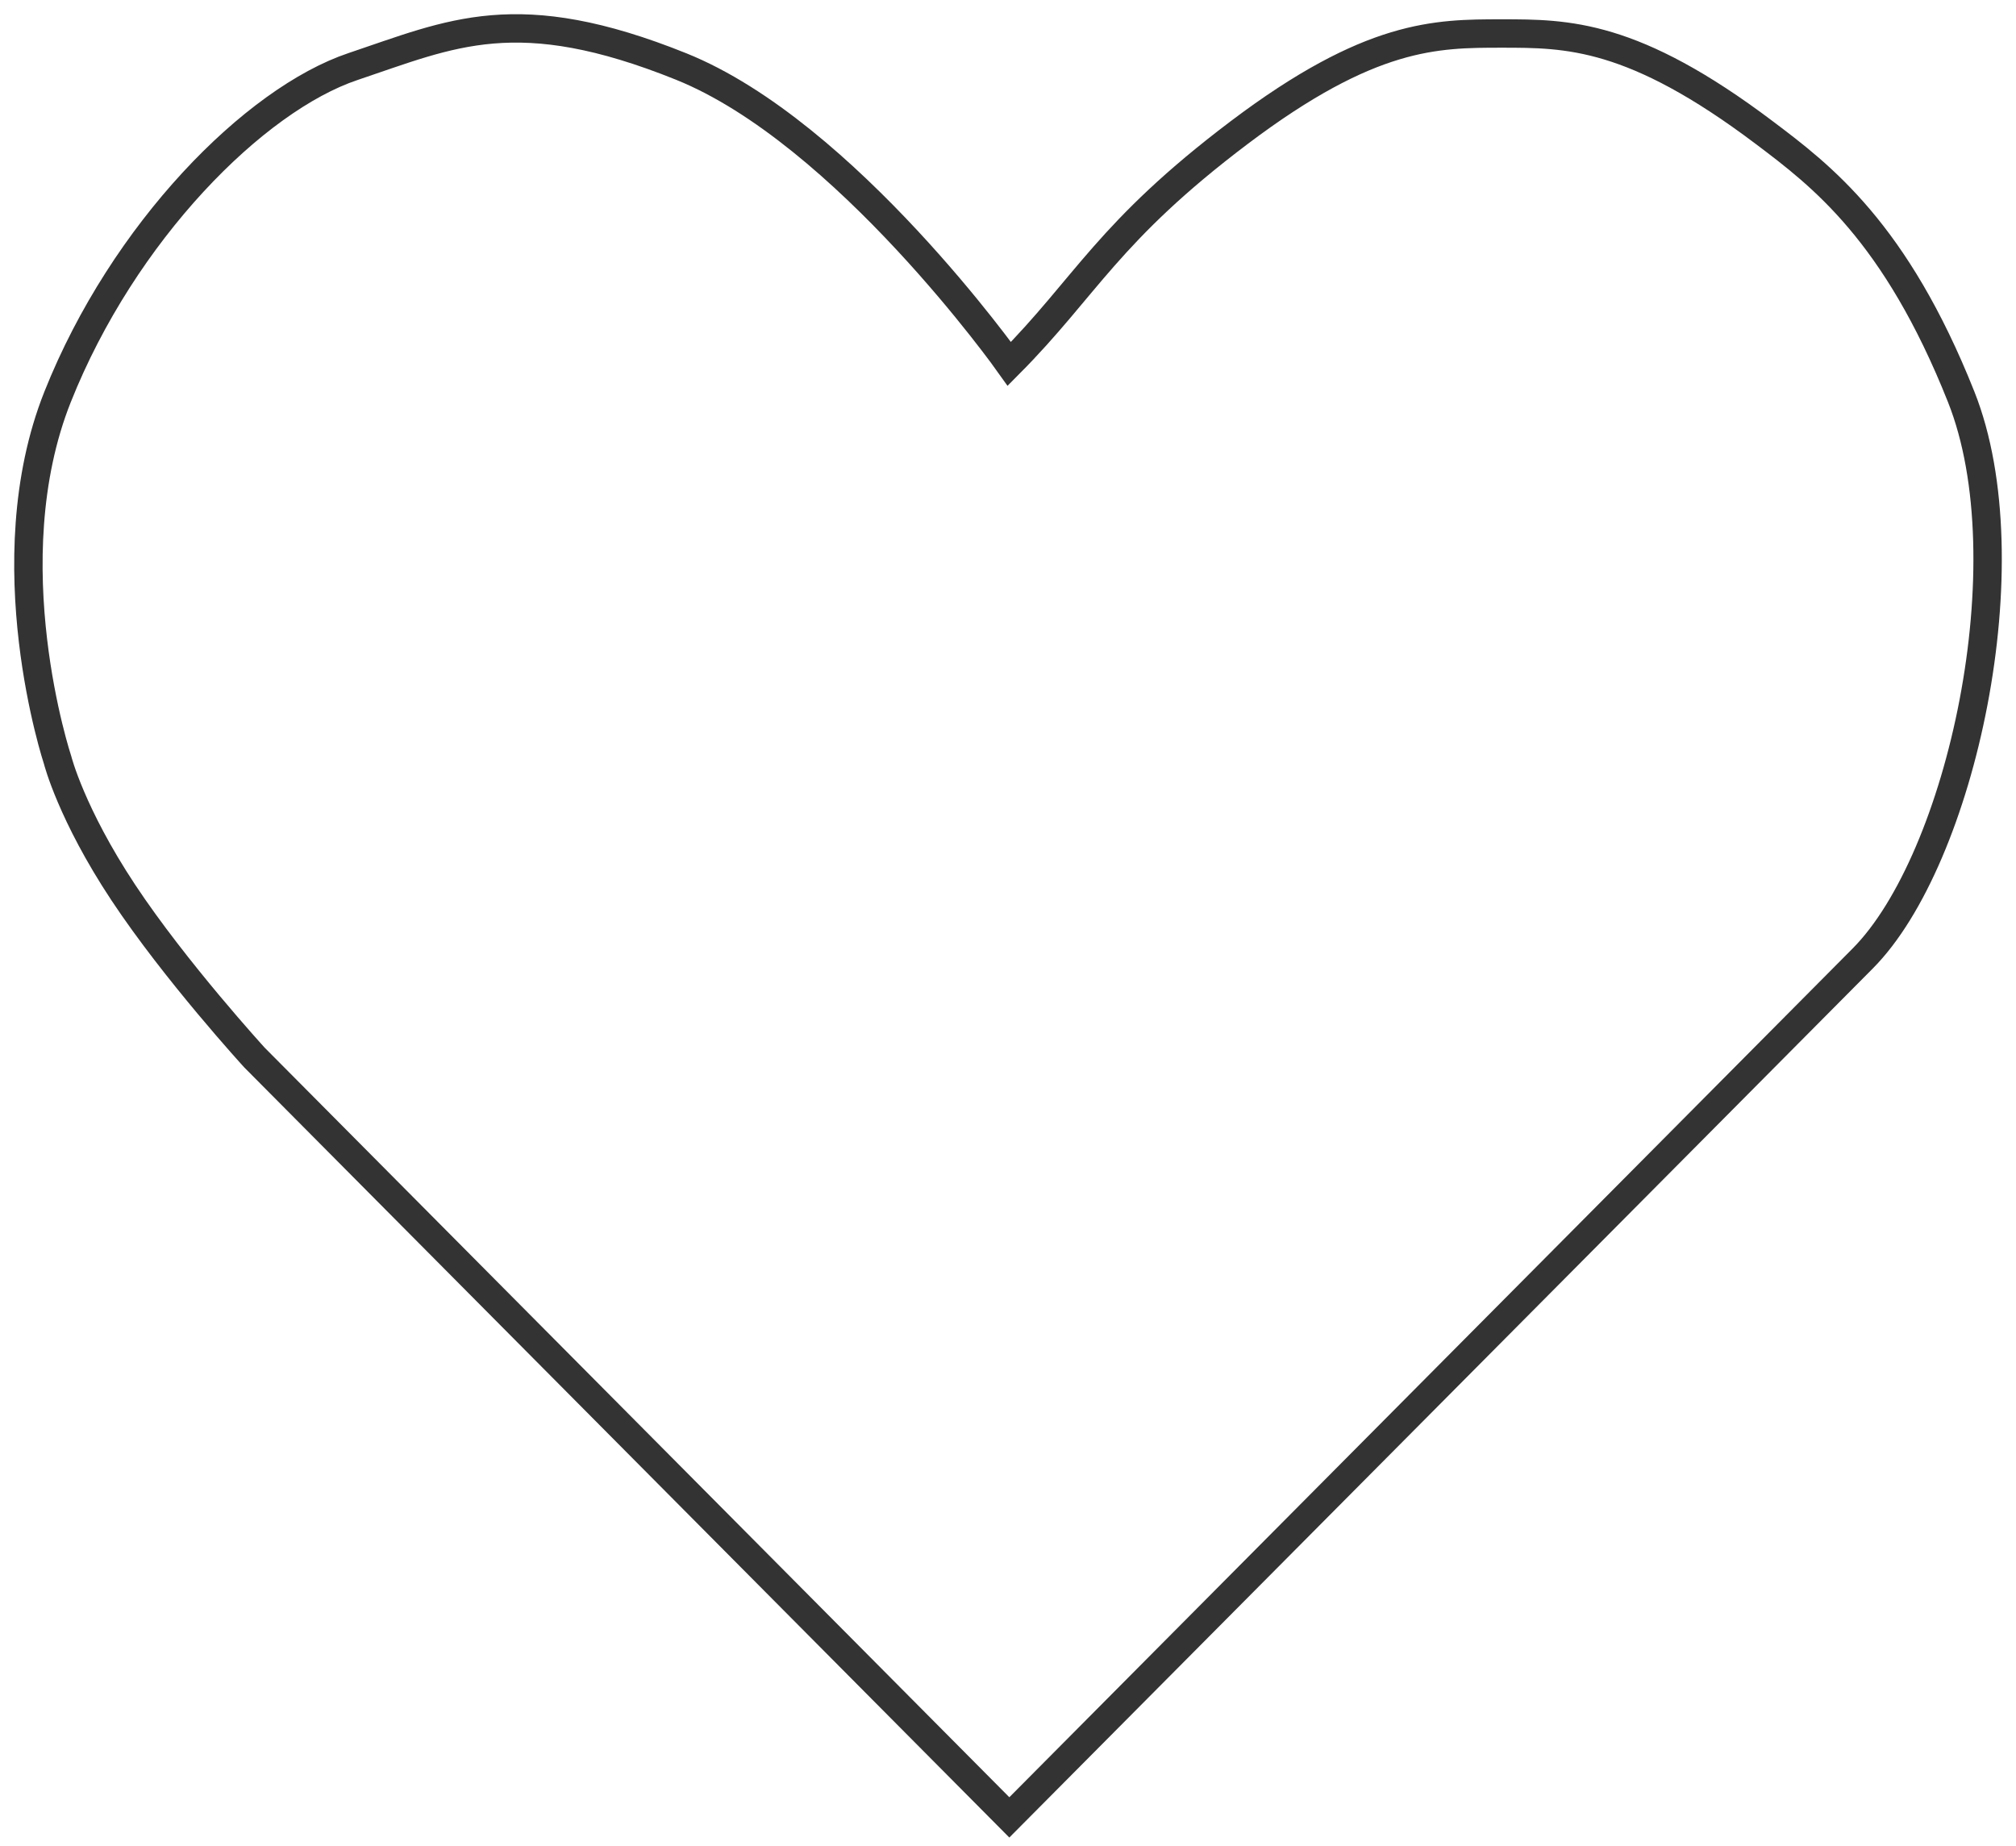 <svg width="71" height="65" viewBox="0 0 71 65" fill="none" xmlns="http://www.w3.org/2000/svg">
<path opacity="0.8" d="M43.641 4.67C39.018 8.16 38.255 10.087 35.547 12.813C35.547 12.813 29.771 4.67 23.992 2.343C18.213 0.017 15.901 1.18 12.434 2.343C8.966 3.507 4.343 8.16 2.028 13.977C-0.287 19.793 2.031 26.773 2.031 26.773C2.031 26.773 2.51 28.662 4.34 31.427C6.17 34.191 8.963 37.243 8.963 37.243L35.547 64L57.511 41.897L65.602 33.753C69.07 30.263 71.381 19.793 69.07 13.977C66.758 8.16 64.141 6.183 62.135 4.67C57.508 1.18 55.2 1.18 52.888 1.18H52.888C50.576 1.18 48.264 1.18 43.641 4.67Z" stroke="black"/>
</svg>

